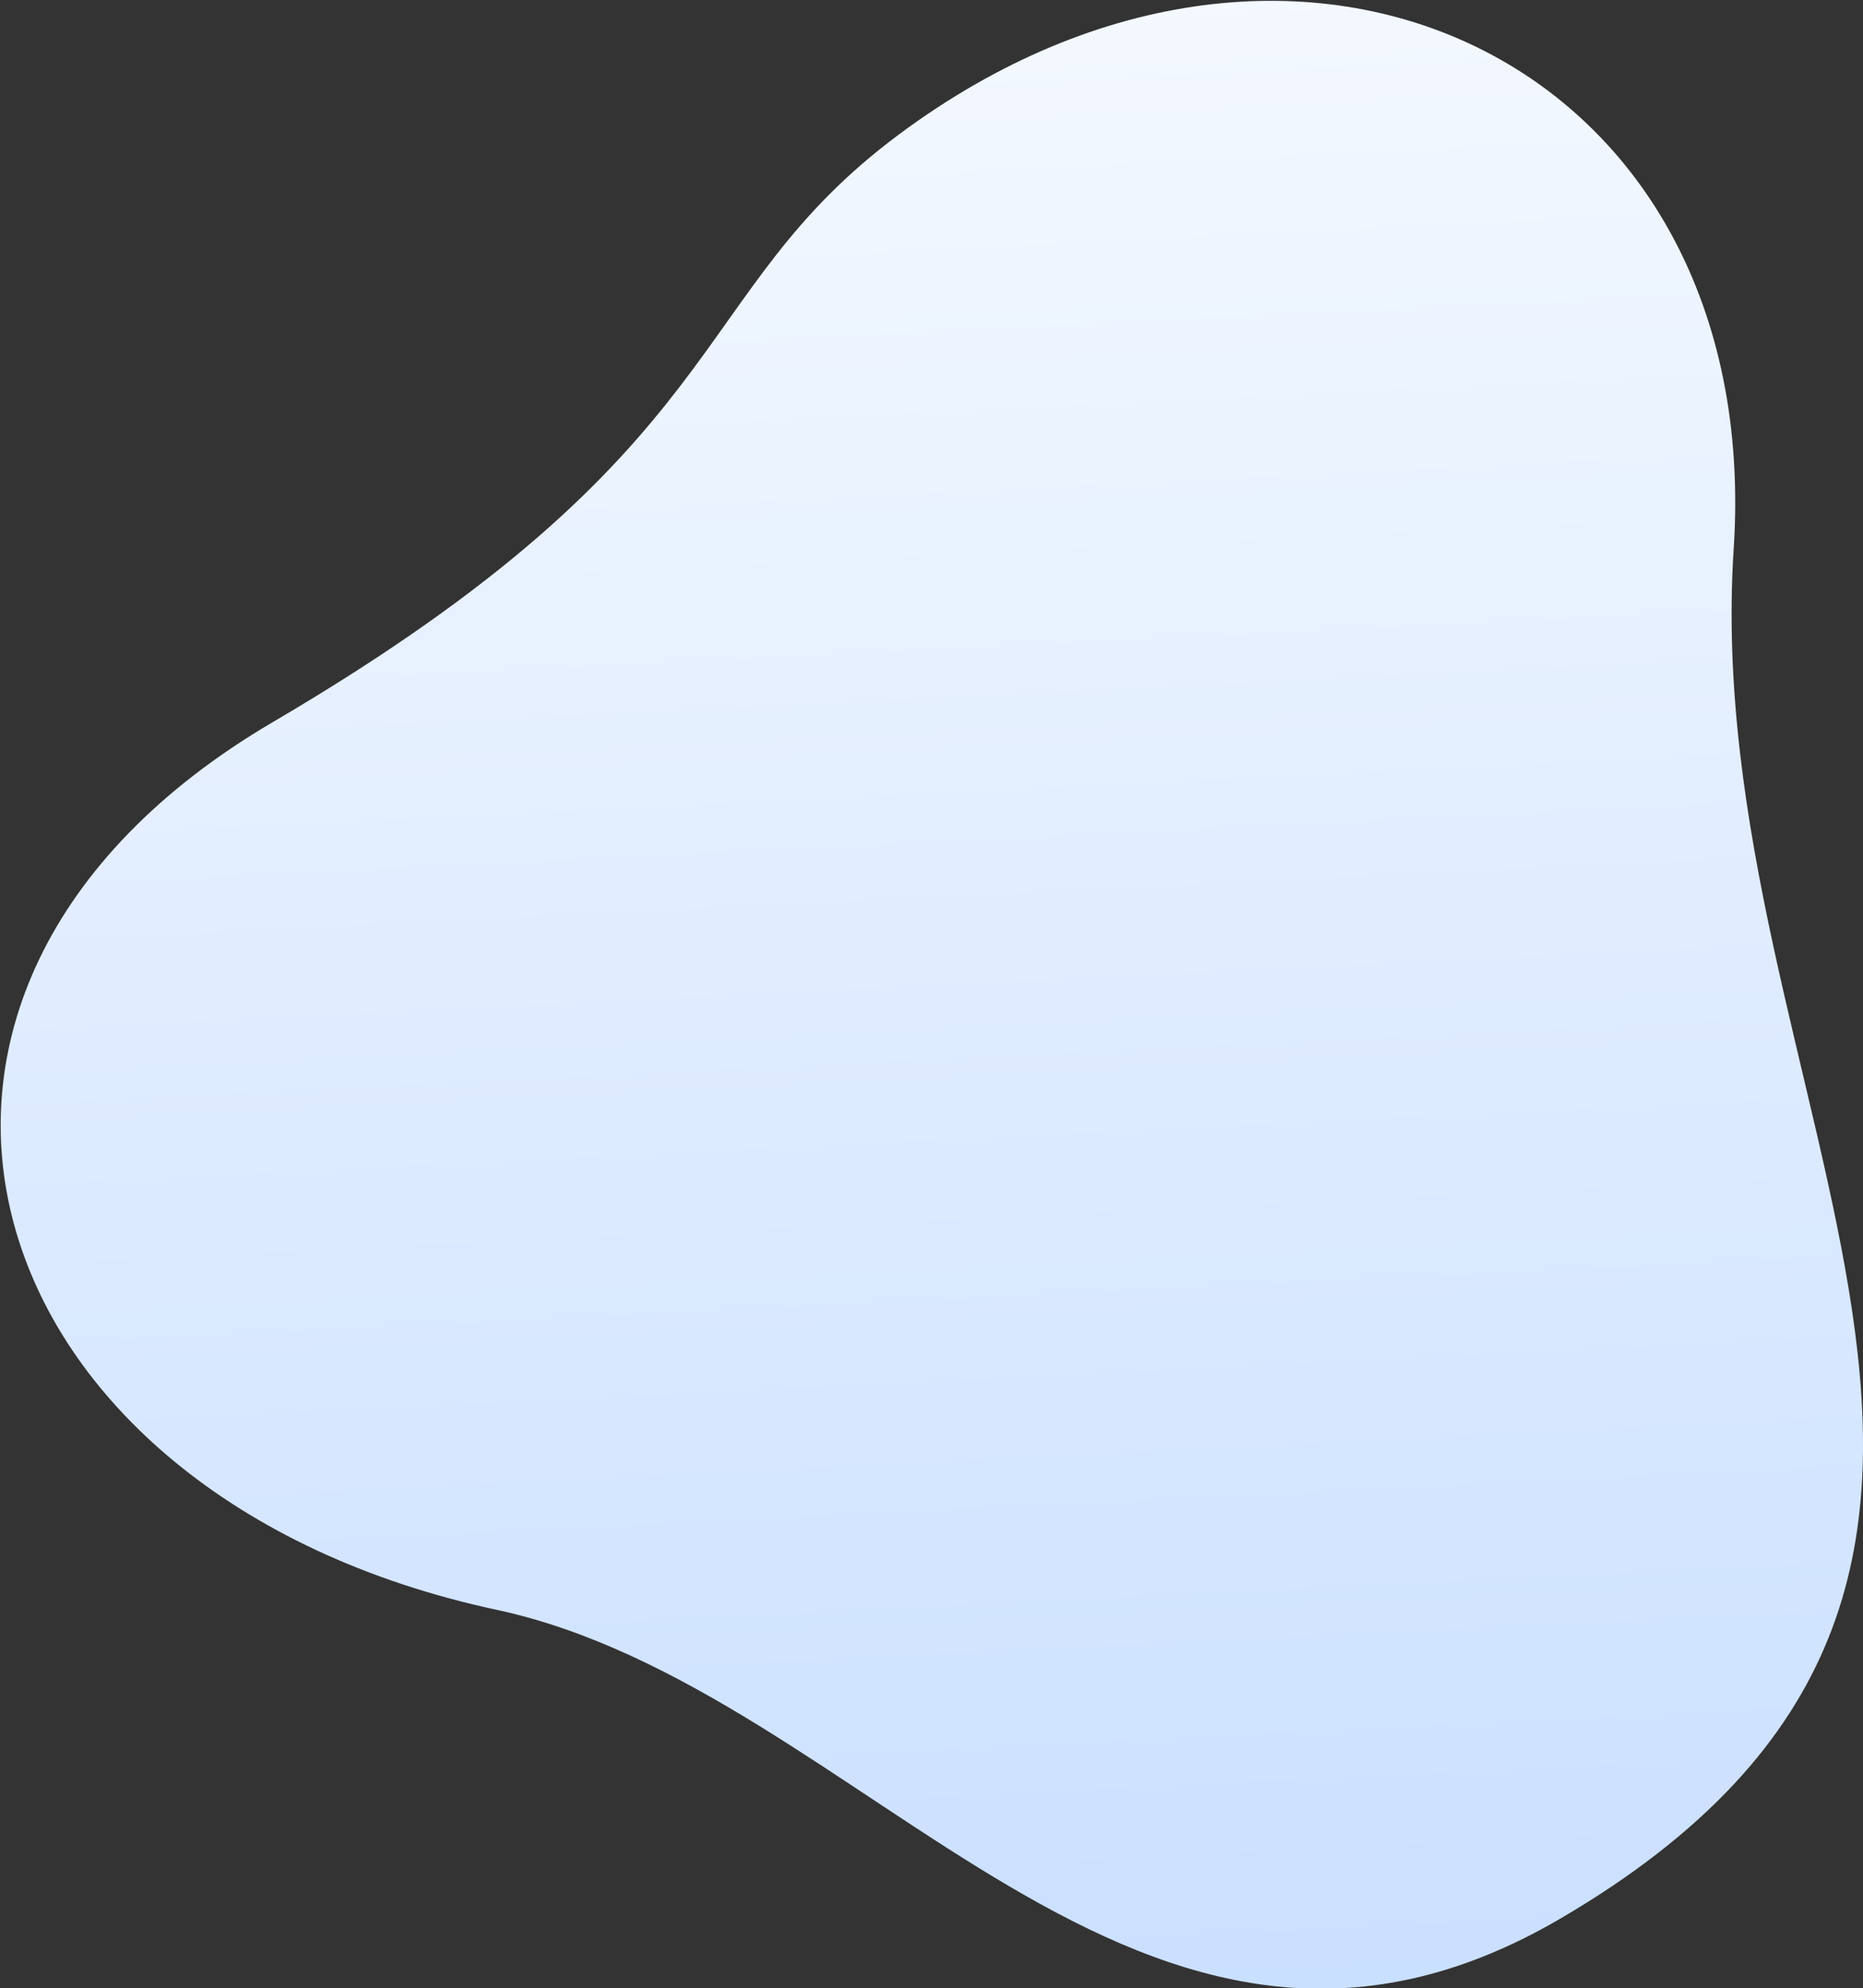 <?xml version="1.0" encoding="utf-8"?>
<!-- Generator: Adobe Illustrator 23.0.1, SVG Export Plug-In . SVG Version: 6.00 Build 0)  -->
<svg version="1.1" id="Layer_1" xmlns="http://www.w3.org/2000/svg" xmlns:xlink="http://www.w3.org/1999/xlink" x="0px" y="0px"
	 viewBox="0 0 853 910" style="enable-background:new 0 0 853 910;" xml:space="preserve">
<rect x="0" y="0" width="853" height="910" fill="#333333" stroke="none"/>
<style type="text/css">
	.st0{fill:url(#SVGID_1_);}
</style>
<g>
	<linearGradient id="SVGID_1_" gradientUnits="userSpaceOnUse" x1="386.668" y1="-235.779" x2="451.379" y2="1094.379">
		<stop  offset="0" style="stop-color:#FFFFFF"/>
		<stop  offset="1" style="stop-color:#C2DBFF"/>
	</linearGradient>
	<path class="st0" d="M714.56,878.14c266.84-156.22,62.84-375.06,79.24-626.98C808.28,28.54,594.45-74.51,411.61,61.53
		c-99.37,73.93-71.59,142.81-286.69,269C-85.64,454.05-14.57,684.98,227.37,736.87C397.03,773.26,521.63,991.09,714.56,878.14z"/>
</g>
</svg>
